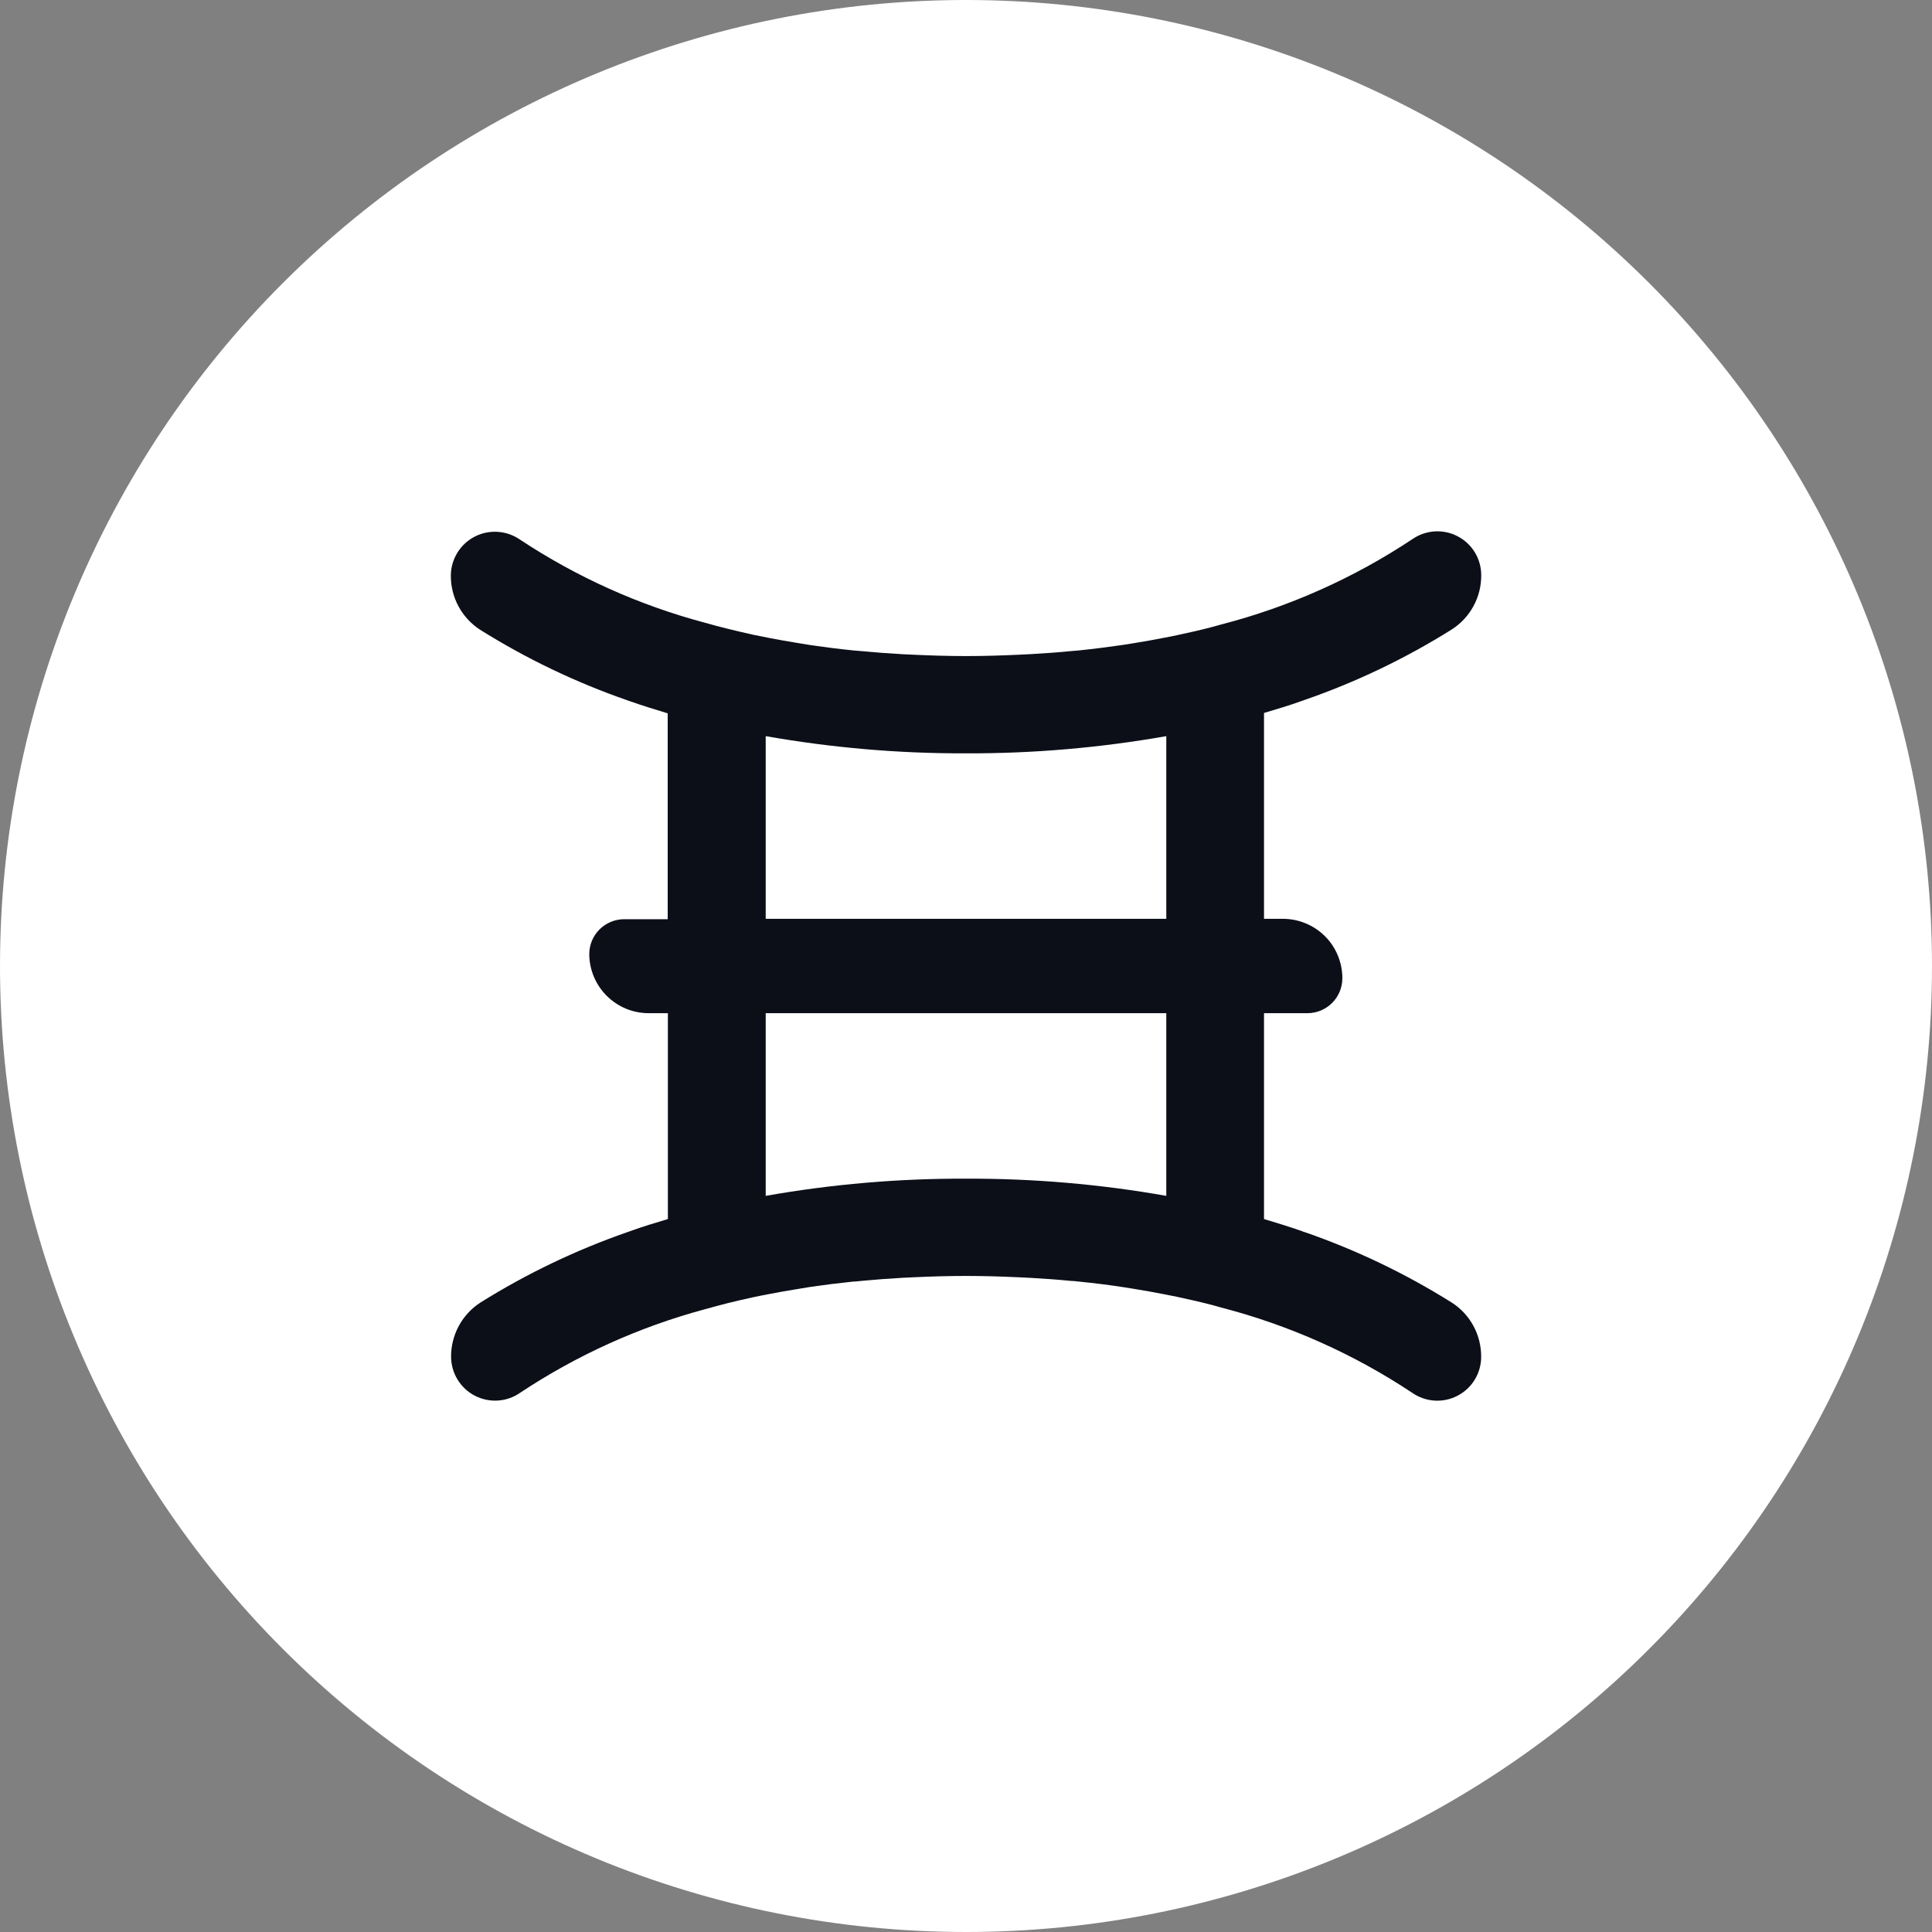 <svg width="40" height="40" viewBox="0 0 40 40" fill="none" xmlns="http://www.w3.org/2000/svg">
<rect x="0" y="0" width="40" height="40" fill="#808080" stroke="none"/>
<path fill-rule="evenodd" clip-rule="evenodd" d="M20 0C25.304 0 30.391 2.107 34.142 5.858C37.893 9.609 40 14.696 40 20C40 25.304 37.893 30.391 34.142 34.142C30.391 37.893 25.304 40 20 40C14.696 40 9.609 37.893 5.858 34.142C2.107 30.391 0 25.304 0 20C0 14.696 2.107 9.609 5.858 5.858C9.609 2.107 14.696 0 20 0V0Z" fill="white"/>
<path fill-rule="evenodd" clip-rule="evenodd" d="M15.853 19.023V15.241C17.222 15.482 18.61 15.602 20 15.597C21.39 15.602 22.778 15.482 24.147 15.241V19.023H15.853ZM20 24.403C18.61 24.398 17.222 24.517 15.853 24.759V20.977H24.147V24.759C22.778 24.517 21.39 24.398 20 24.403ZM26.953 14.512L27.003 14.494C28.074 14.124 29.099 13.633 30.059 13.031C30.247 12.911 30.401 12.744 30.507 12.548C30.614 12.352 30.669 12.132 30.667 11.909C30.668 11.744 30.622 11.581 30.537 11.439C30.451 11.297 30.329 11.182 30.182 11.105C30.035 11.027 29.87 10.992 29.705 11.002C29.54 11.012 29.38 11.067 29.244 11.161C28.029 11.968 26.689 12.566 25.277 12.931L25.12 12.975C24.878 13.039 24.624 13.097 24.364 13.152L24.124 13.2C23.908 13.242 23.686 13.283 23.458 13.319C23.388 13.33 23.32 13.342 23.25 13.352C22.953 13.395 22.649 13.434 22.333 13.467L22.166 13.481C21.892 13.508 21.61 13.528 21.322 13.544L21.075 13.556C20.727 13.572 20.372 13.583 20.002 13.583C19.631 13.583 19.278 13.572 18.931 13.556L18.675 13.544C18.399 13.528 18.127 13.508 17.864 13.483L17.661 13.466C17.349 13.434 17.061 13.397 16.774 13.355L16.495 13.309C16.303 13.278 16.114 13.245 15.931 13.209L15.603 13.144C15.416 13.103 15.236 13.059 15.058 13.016C14.88 12.972 14.736 12.933 14.58 12.889C13.223 12.526 11.934 11.945 10.763 11.17C10.626 11.076 10.466 11.021 10.301 11.011C10.135 11.001 9.97 11.036 9.823 11.113C9.676 11.19 9.553 11.305 9.467 11.447C9.381 11.589 9.335 11.751 9.334 11.917C9.333 12.14 9.388 12.36 9.494 12.556C9.6 12.752 9.754 12.918 9.941 13.039C10.899 13.639 11.922 14.129 12.991 14.5L13.053 14.522C13.3 14.608 13.559 14.689 13.824 14.769V19.031H12.924C12.732 19.031 12.548 19.108 12.412 19.243C12.276 19.379 12.2 19.563 12.2 19.755C12.201 19.916 12.234 20.076 12.297 20.225C12.359 20.373 12.451 20.509 12.566 20.622C12.681 20.735 12.817 20.825 12.966 20.886C13.116 20.947 13.276 20.978 13.438 20.977H13.828V25.239C13.564 25.319 13.305 25.395 13.058 25.486L12.995 25.508C11.927 25.879 10.904 26.369 9.945 26.969C9.758 27.09 9.605 27.256 9.499 27.452C9.393 27.648 9.338 27.868 9.339 28.091C9.34 28.256 9.386 28.419 9.472 28.561C9.558 28.703 9.681 28.818 9.828 28.895C9.975 28.972 10.14 29.007 10.306 28.997C10.471 28.987 10.631 28.932 10.767 28.837C11.936 28.061 13.223 27.477 14.578 27.111C14.735 27.067 14.891 27.025 15.056 26.983C15.222 26.941 15.414 26.897 15.602 26.856C15.708 26.833 15.819 26.812 15.93 26.791C16.113 26.755 16.302 26.722 16.494 26.691L16.772 26.645C17.059 26.603 17.353 26.566 17.66 26.534C17.725 26.534 17.794 26.522 17.863 26.517C18.125 26.492 18.397 26.472 18.674 26.456L18.93 26.444C19.277 26.428 19.631 26.417 20 26.417C20.369 26.417 20.725 26.428 21.074 26.444L21.32 26.456C21.608 26.472 21.891 26.492 22.164 26.519C22.219 26.519 22.277 26.527 22.331 26.533C22.644 26.564 22.956 26.603 23.249 26.648C23.319 26.658 23.386 26.67 23.456 26.681C23.684 26.717 23.906 26.758 24.122 26.8L24.363 26.848C24.622 26.903 24.877 26.961 25.119 27.025L25.275 27.069C26.687 27.434 28.028 28.032 29.242 28.839C29.379 28.933 29.538 28.988 29.703 28.998C29.869 29.008 30.034 28.973 30.18 28.895C30.327 28.818 30.45 28.703 30.535 28.561C30.621 28.419 30.666 28.256 30.666 28.091C30.667 27.867 30.612 27.648 30.506 27.452C30.4 27.256 30.246 27.089 30.058 26.969C29.098 26.367 28.073 25.876 27.002 25.506C26.985 25.506 26.969 25.492 26.952 25.488C26.703 25.402 26.442 25.319 26.17 25.239V20.977H27.069C27.261 20.977 27.445 20.9 27.58 20.765C27.716 20.629 27.792 20.445 27.792 20.253C27.792 20.091 27.76 19.931 27.698 19.782C27.637 19.633 27.546 19.497 27.432 19.383C27.317 19.269 27.181 19.178 27.032 19.117C26.883 19.055 26.723 19.023 26.561 19.023H26.17V14.761C26.436 14.681 26.697 14.605 26.952 14.512H26.953Z" fill="#0C0F18"/>
</svg>
